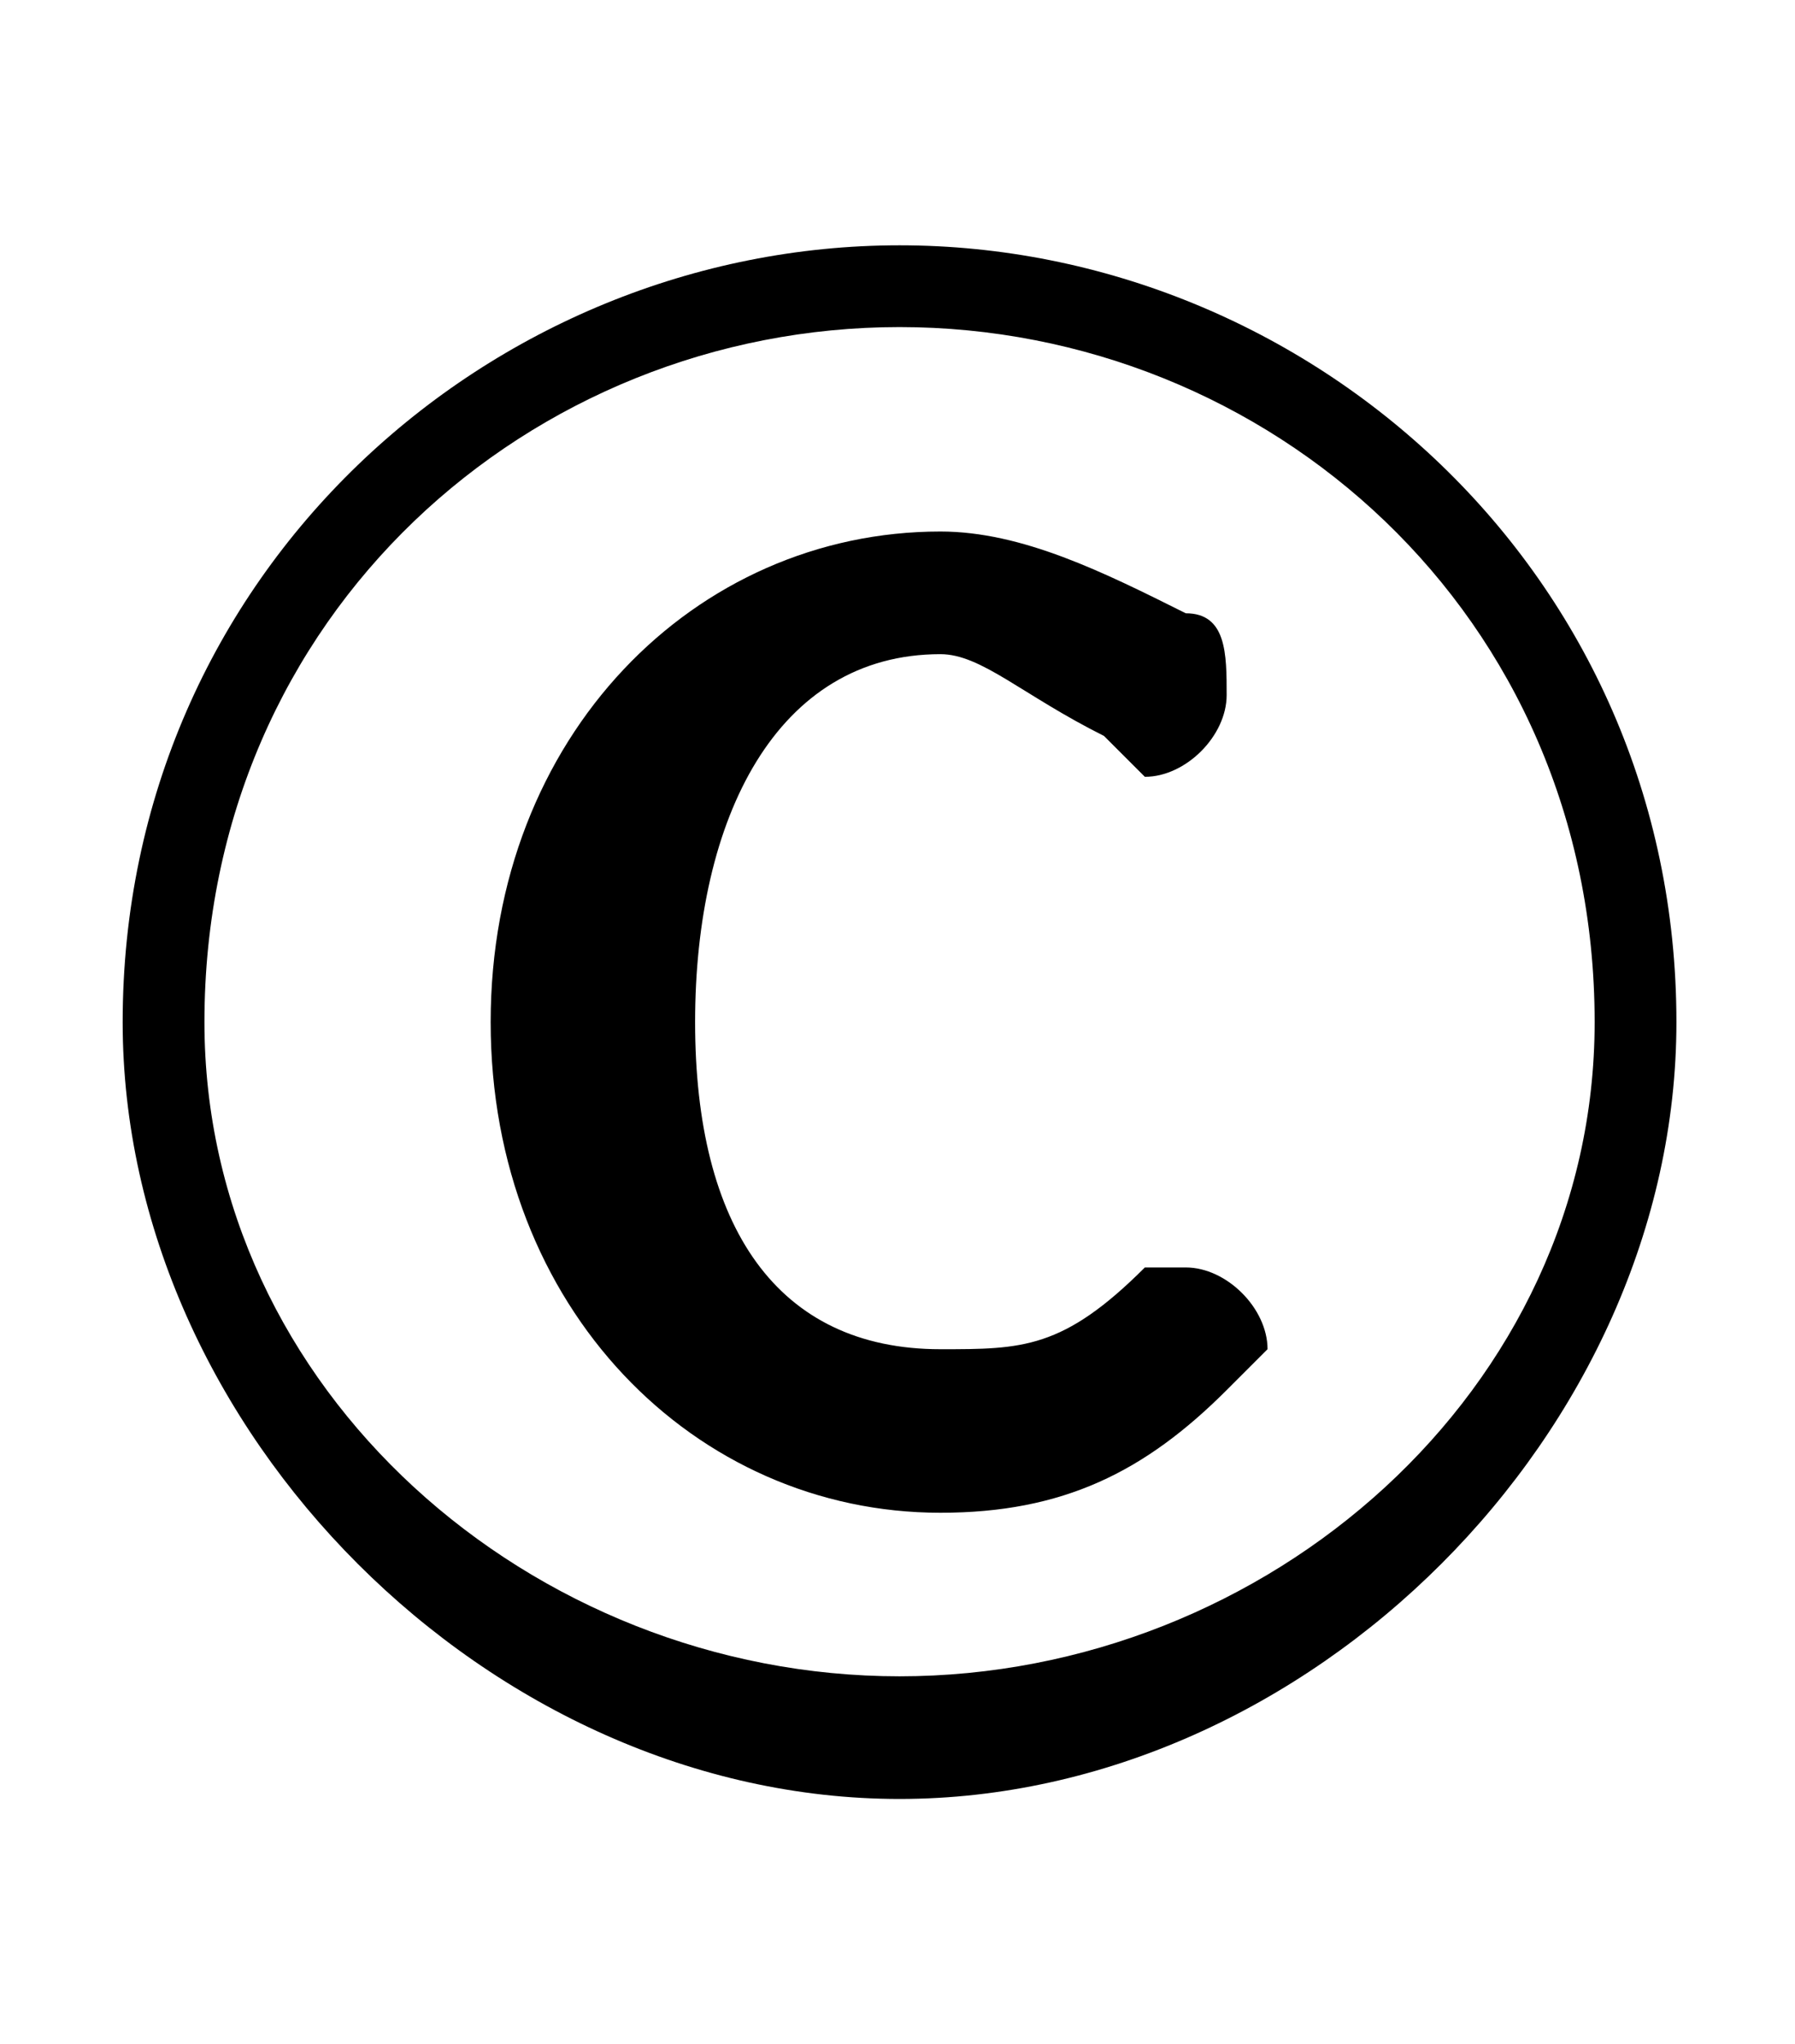 <svg xmlns="http://www.w3.org/2000/svg" viewBox="0 -44.0 43.9 50.0">
    <rect x="0" y="-44.0" width="43.9" height="50.0" fill="#808080" stroke="none"/>
    <g transform="scale(1, -1)">
        <!-- ボディの枠 -->
        <rect x="0" y="-6.0" width="43.9" height="50.0"
            stroke="white" fill="white"/>
        <!-- グリフ座標系の原点 -->
        <circle cx="0" cy="0" r="5" fill="white"/>
        <!-- グリフのアウトライン -->
        <g style="fill:black;stroke:#000000;stroke-width:0;stroke-linecap:round;stroke-linejoin:round;">
        <path d="M 29.0 13.0 C 28.0 13.0 28.0 13.0 28.0 13.0 C 26.0 11.0 25.0 11.0 23.0 11.0 C 19.0 11.0 17.0 14.0 17.0 19.0 C 17.0 24.0 19.0 28.0 23.0 28.0 C 24.0 28.0 25.0 27.0 27.0 26.0 C 27.0 26.0 28.0 25.0 28.0 25.0 C 29.0 25.0 30.0 26.0 30.0 27.0 C 30.0 28.0 30.0 29.0 29.0 29.0 C 27.0 30.0 25.0 31.0 23.0 31.0 C 17.0 31.0 12.0 26.0 12.0 19.0 C 12.0 12.0 17.0 7.0 23.0 7.0 C 26.0 7.0 28.0 8.0 30.0 10.0 C 30.0 10.0 31.0 11.0 31.0 11.0 C 31.0 12.0 30.0 13.0 29.0 13.0 Z M 22.0 0.0 C 32.0 0.0 41.0 9.0 41.0 19.0 C 41.0 30.0 32.0 38.0 22.0 38.0 C 12.0 38.0 3.0 30.0 3.0 19.0 C 3.0 9.0 12.0 0.0 22.0 0.0 Z M 22.0 3.0 C 13.0 3.0 5.0 10.0 5.0 19.0 C 5.0 29.0 13.0 36.0 22.0 36.0 C 31.0 36.0 39.0 29.0 39.0 19.0 C 39.0 10.0 31.0 3.0 22.0 3.0 Z"/>
    </g>
    </g>
</svg>
